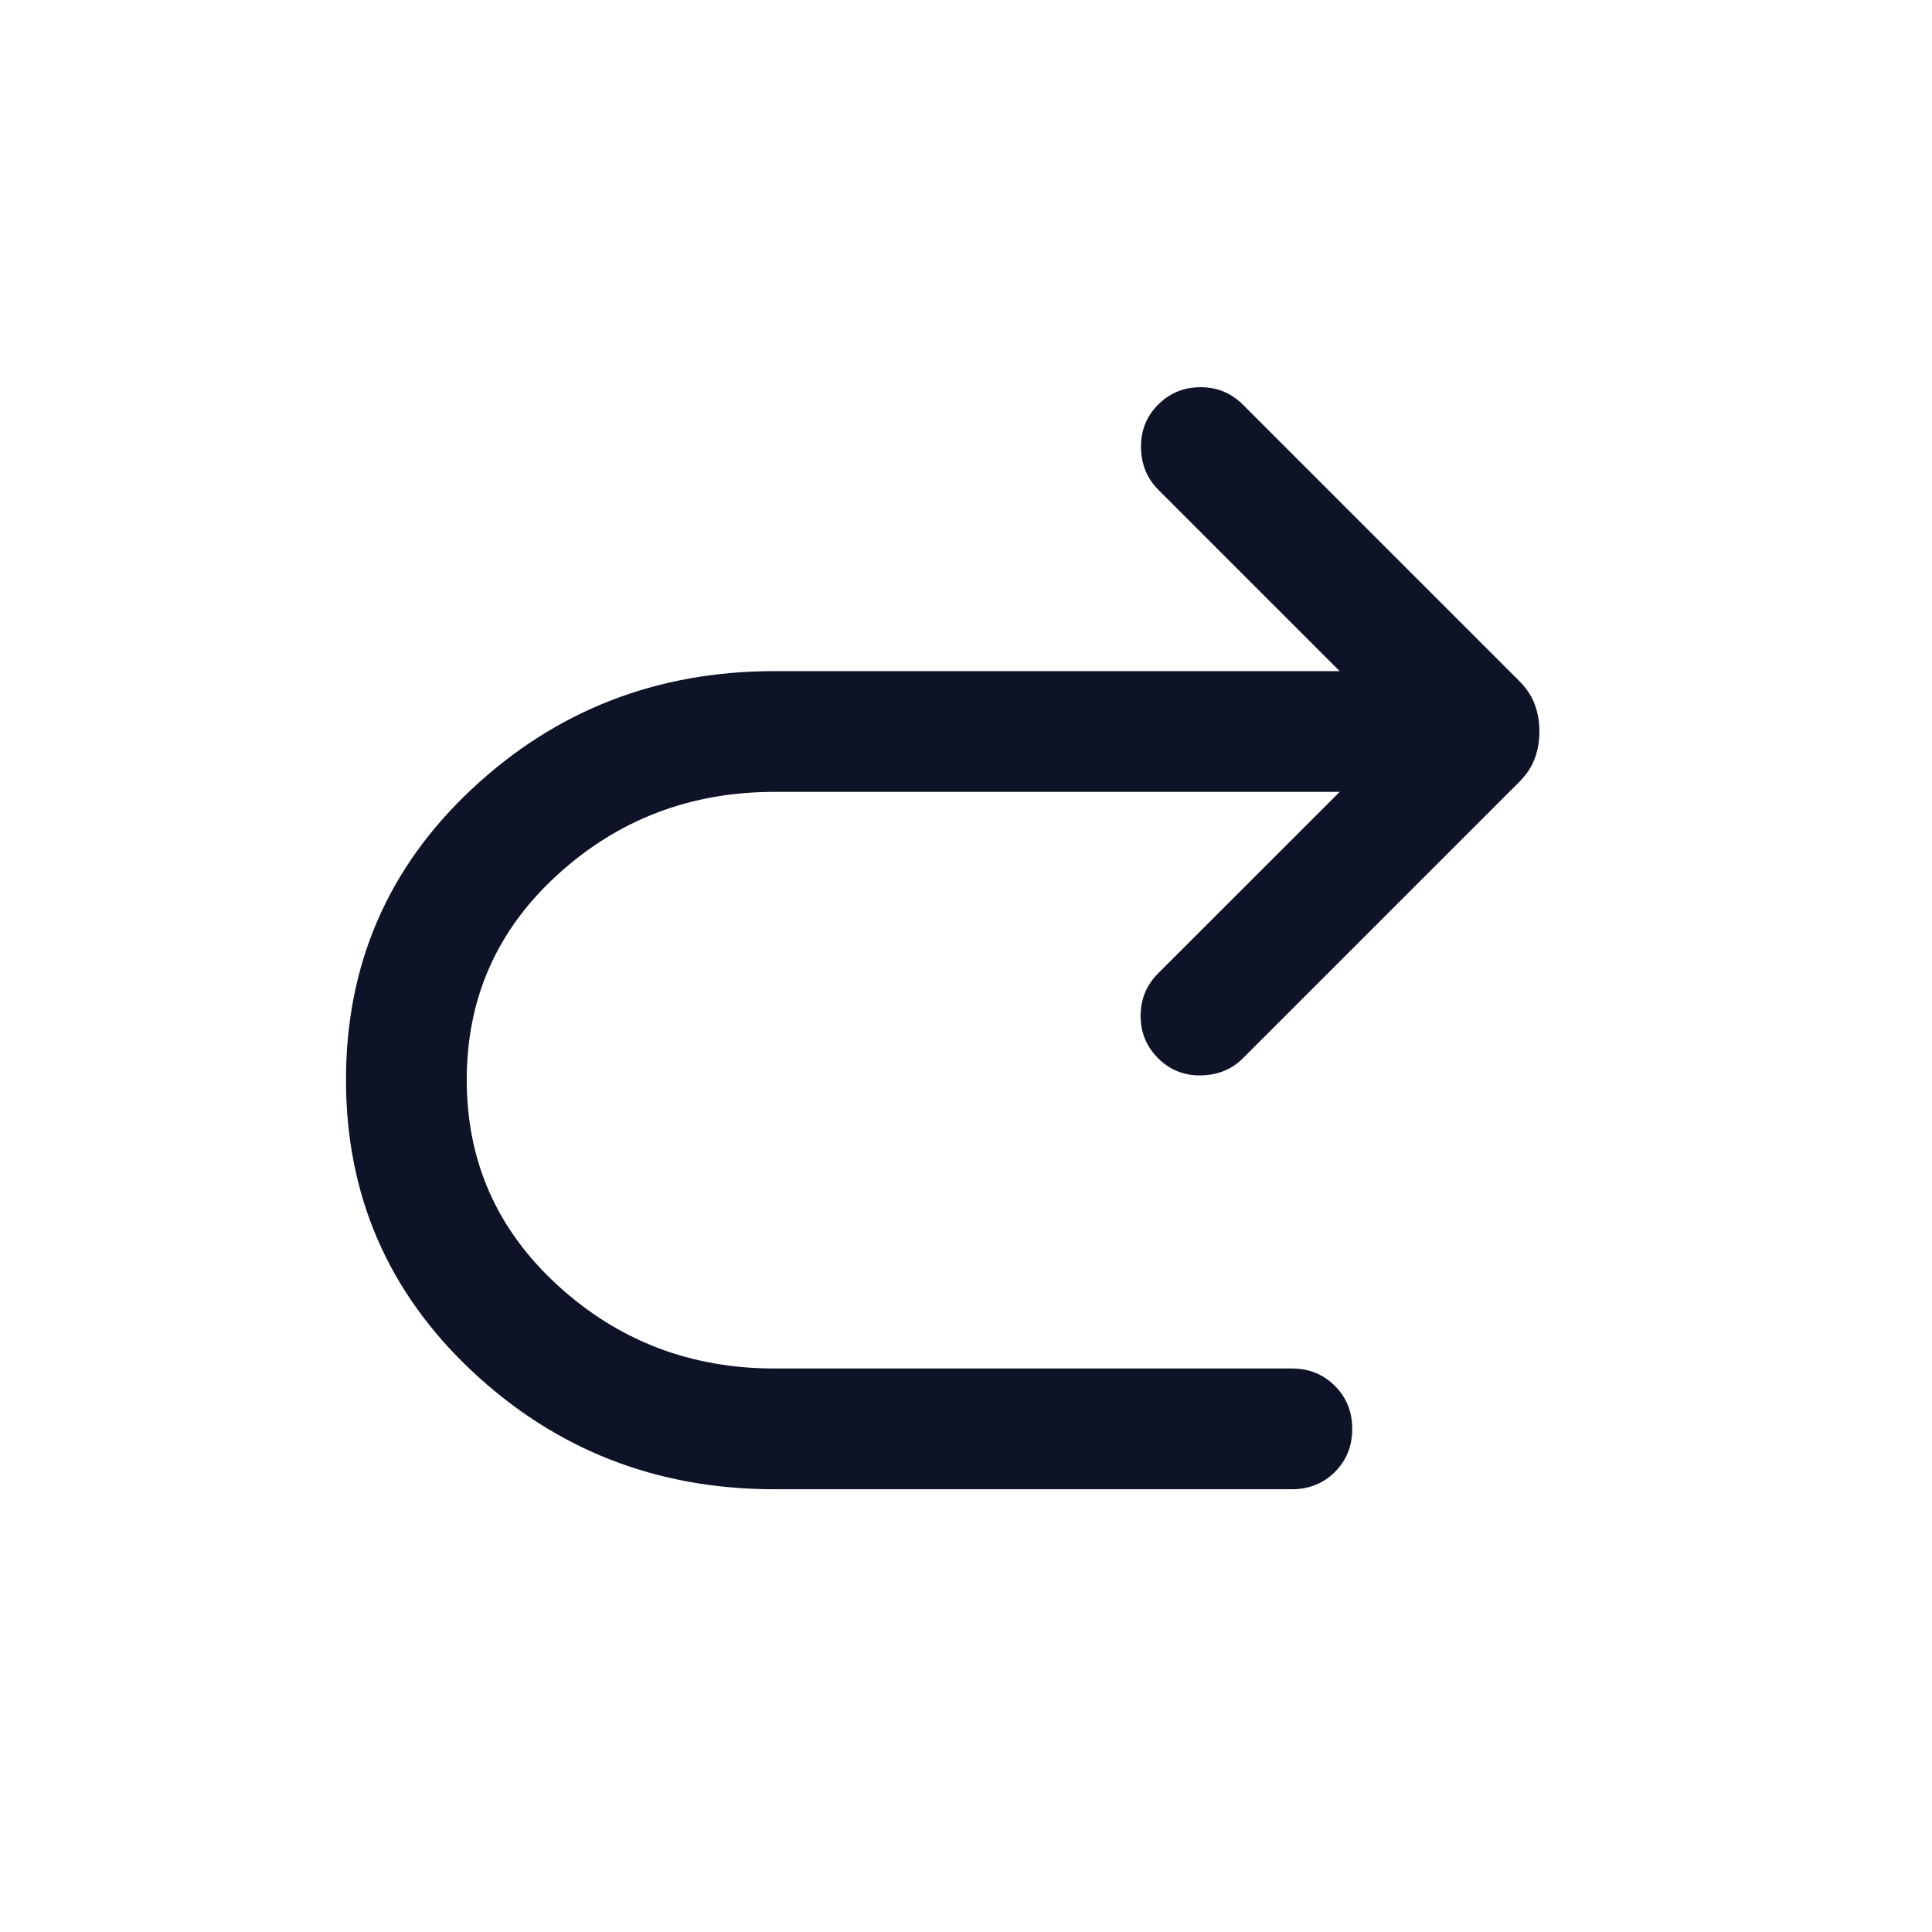 <svg width="24" height="24" viewBox="0 0 24 24" fill="none" xmlns="http://www.w3.org/2000/svg">
<mask id="mask0_2216_52823" style="mask-type:alpha" maskUnits="userSpaceOnUse" x="0" y="0" width="24" height="24">
<rect width="24" height="24" fill="#D9D9D9"/>
</mask>
<g mask="url(#mask0_2216_52823)">
<path d="M16.642 9.837H9.621C8.577 9.837 7.679 10.18 6.927 10.865C6.174 11.551 5.798 12.401 5.798 13.414C5.798 14.426 6.174 15.277 6.927 15.966C7.679 16.655 8.577 17 9.621 17H16.048C16.261 17 16.439 17.072 16.583 17.216C16.726 17.359 16.798 17.537 16.798 17.75C16.798 17.963 16.726 18.141 16.583 18.285C16.439 18.428 16.261 18.5 16.048 18.5H9.621C8.158 18.5 6.905 18.01 5.862 17.031C4.819 16.051 4.298 14.846 4.298 13.414C4.298 11.982 4.819 10.777 5.862 9.801C6.905 8.825 8.158 8.337 9.621 8.337H16.642L14.386 6.081C14.248 5.942 14.177 5.768 14.174 5.559C14.171 5.349 14.242 5.172 14.386 5.027C14.531 4.882 14.707 4.81 14.913 4.81C15.12 4.81 15.295 4.882 15.44 5.027L18.867 8.454C18.961 8.547 19.027 8.646 19.065 8.75C19.104 8.854 19.123 8.966 19.123 9.087C19.123 9.207 19.104 9.319 19.065 9.423C19.027 9.527 18.961 9.626 18.867 9.719L15.44 13.146C15.302 13.285 15.128 13.355 14.918 13.359C14.708 13.362 14.531 13.291 14.386 13.146C14.242 13.001 14.169 12.826 14.169 12.619C14.169 12.413 14.242 12.237 14.386 12.092L16.642 9.837Z" fill="#0E1328"/>
</g>
</svg>
